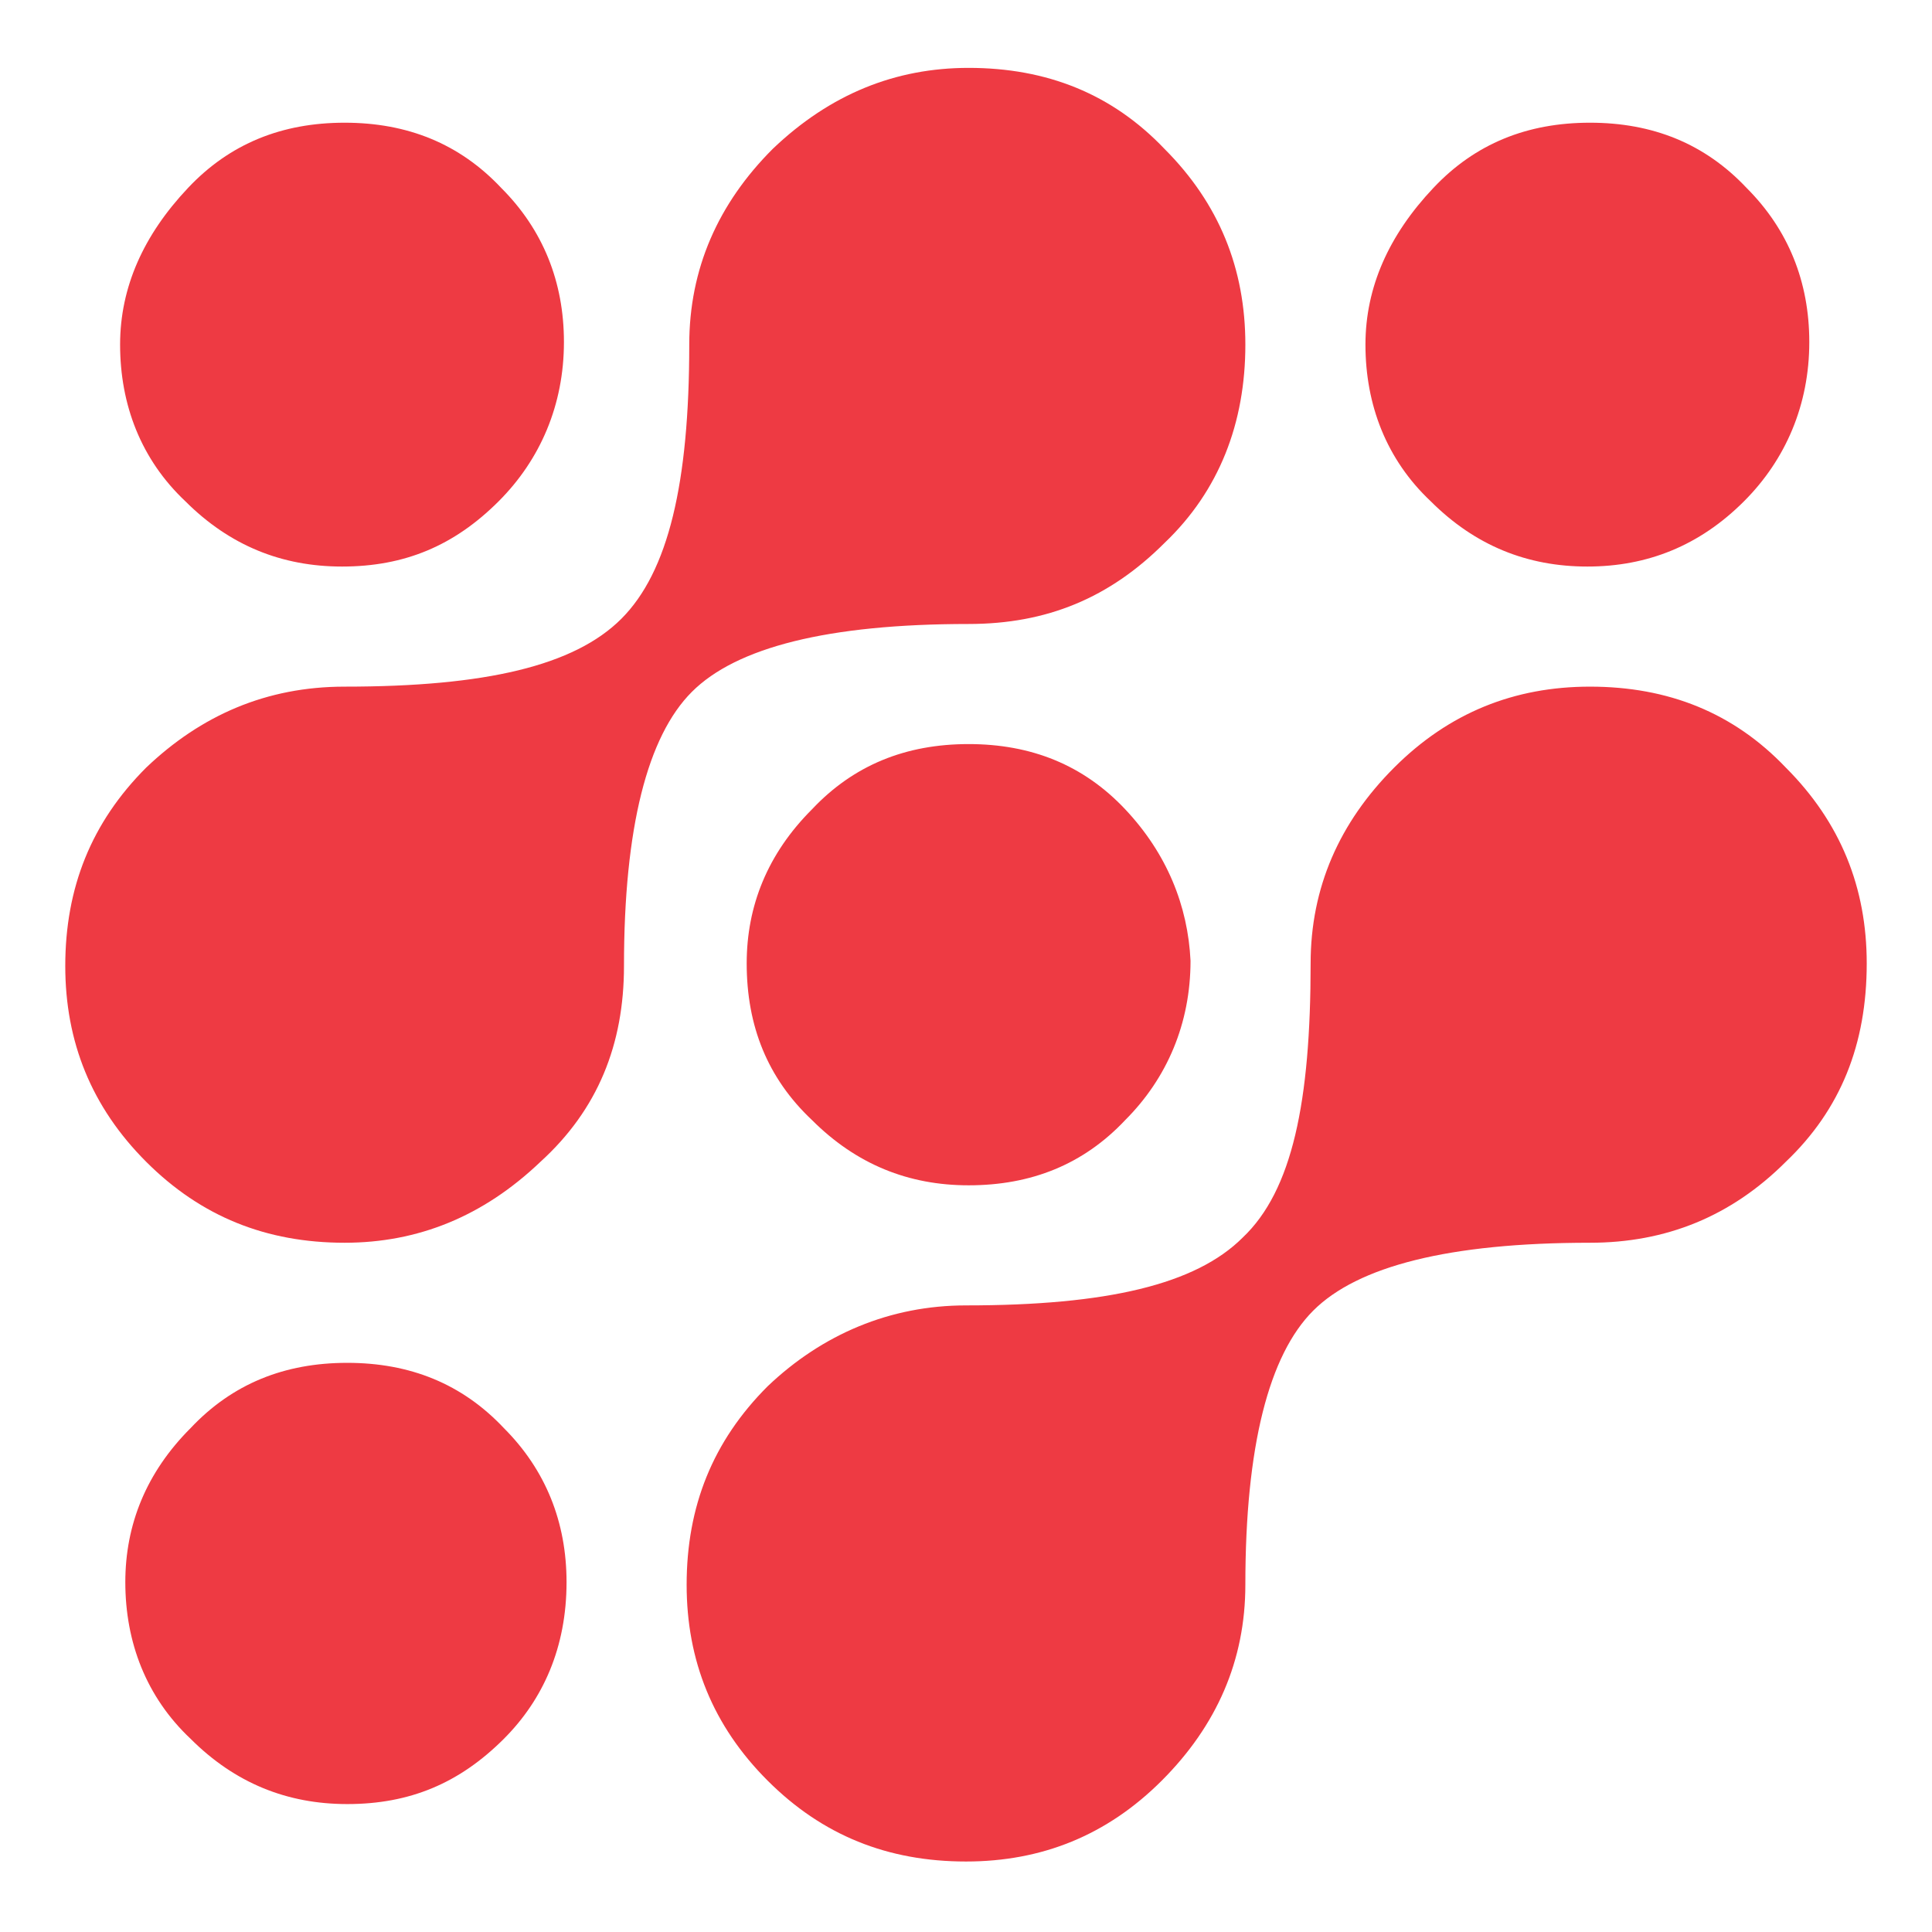 <?xml version="1.0" encoding="utf-8"?>
<!-- Generator: Adobe Illustrator 22.1.0, SVG Export Plug-In . SVG Version: 6.00 Build 0)  -->
<svg version="1.1" id="Isolation_Mode" xmlns="http://www.w3.org/2000/svg" xmlns:xlink="http://www.w3.org/1999/xlink" x="0px"
	 y="0px" viewBox="0 0 74 74" enable-background="new 0 0 74 74" xml:space="preserve">
<path fill="#EE3A43" d="M52.3,13.2c0,2.3,0.8,4.4,2.5,6c1.7,1.7,3.7,2.5,6,2.5c2.3,0,4.3-0.8,6-2.5c1.6-1.6,2.5-3.7,2.5-6.1
	c0-2.3-0.8-4.3-2.4-5.9c-1.6-1.7-3.6-2.5-6-2.5c-2.4,0-4.4,0.8-6,2.5C53.2,9,52.3,11,52.3,13.2z M4.6,13.2c0,2.3,0.8,4.4,2.5,6
	c1.7,1.7,3.7,2.5,6,2.5c2.4,0,4.3-0.8,6-2.5c1.6-1.6,2.5-3.7,2.5-6.1c0-2.3-0.8-4.3-2.4-5.9c-1.6-1.7-3.6-2.5-6-2.5
	c-2.4,0-4.4,0.8-6,2.5C5.5,9,4.6,11,4.6,13.2z M21.7,60.6c0-2.3-0.8-4.3-2.4-5.9c-1.6-1.7-3.6-2.5-6-2.5c-2.4,0-4.4,0.8-6,2.5
	c-1.7,1.7-2.5,3.7-2.5,5.9c0,2.3,0.8,4.4,2.5,6c1.7,1.7,3.7,2.5,6,2.5c2.4,0,4.3-0.8,6-2.5C20.8,65.1,21.7,63.1,21.7,60.6z M23.9,37
	c0-5.3,0.9-8.8,2.6-10.5c1.7-1.7,5.2-2.6,10.6-2.6c3,0,5.4-1,7.5-3.1c2.1-2,3.1-4.6,3.1-7.6c0-2.9-1-5.4-3.1-7.5
	c-2-2.1-4.5-3.1-7.5-3.1c-2.8,0-5.3,1-7.5,3.1c-2.1,2.1-3.2,4.6-3.2,7.5c0,5.3-0.8,8.7-2.6,10.5c-1.8,1.8-5.2,2.6-10.6,2.6
	c-3,0-5.5,1.1-7.6,3.1c-2.1,2.1-3.1,4.6-3.1,7.6c0,2.9,1,5.4,3.1,7.5c2.1,2.1,4.6,3.1,7.6,3.1c2.8,0,5.3-1,7.5-3.1
	C22.9,42.5,23.9,40,23.9,37z M43.1,31c-1.6-1.7-3.6-2.5-6-2.5c-2.4,0-4.4,0.8-6,2.5c-1.7,1.7-2.5,3.7-2.5,5.9c0,2.4,0.8,4.4,2.5,6
	c1.7,1.7,3.7,2.5,6,2.5c2.4,0,4.4-0.8,6-2.5c1.6-1.6,2.5-3.7,2.5-6.1C45.5,34.7,44.7,32.7,43.1,31z M71.5,36.9c0-2.9-1-5.4-3.1-7.5
	c-2-2.1-4.5-3.1-7.5-3.1c-2.9,0-5.4,1-7.5,3.1c-2.1,2.1-3.2,4.6-3.2,7.5c0,5.3-0.7,8.7-2.6,10.5c-1.8,1.8-5.2,2.6-10.6,2.6
	c-2.9,0-5.5,1.1-7.6,3.1c-2.1,2.1-3.1,4.6-3.1,7.6c0,2.9,1,5.4,3.1,7.5c2.1,2.1,4.6,3.1,7.6,3.1c2.9,0,5.4-1,7.5-3.1
	c2.1-2.1,3.2-4.6,3.2-7.5c0-5.3,0.9-8.8,2.6-10.5c1.7-1.7,5.2-2.6,10.6-2.6c2.9,0,5.4-1,7.5-3.1C70.5,42.5,71.5,40,71.5,36.9z"/>
</svg>
